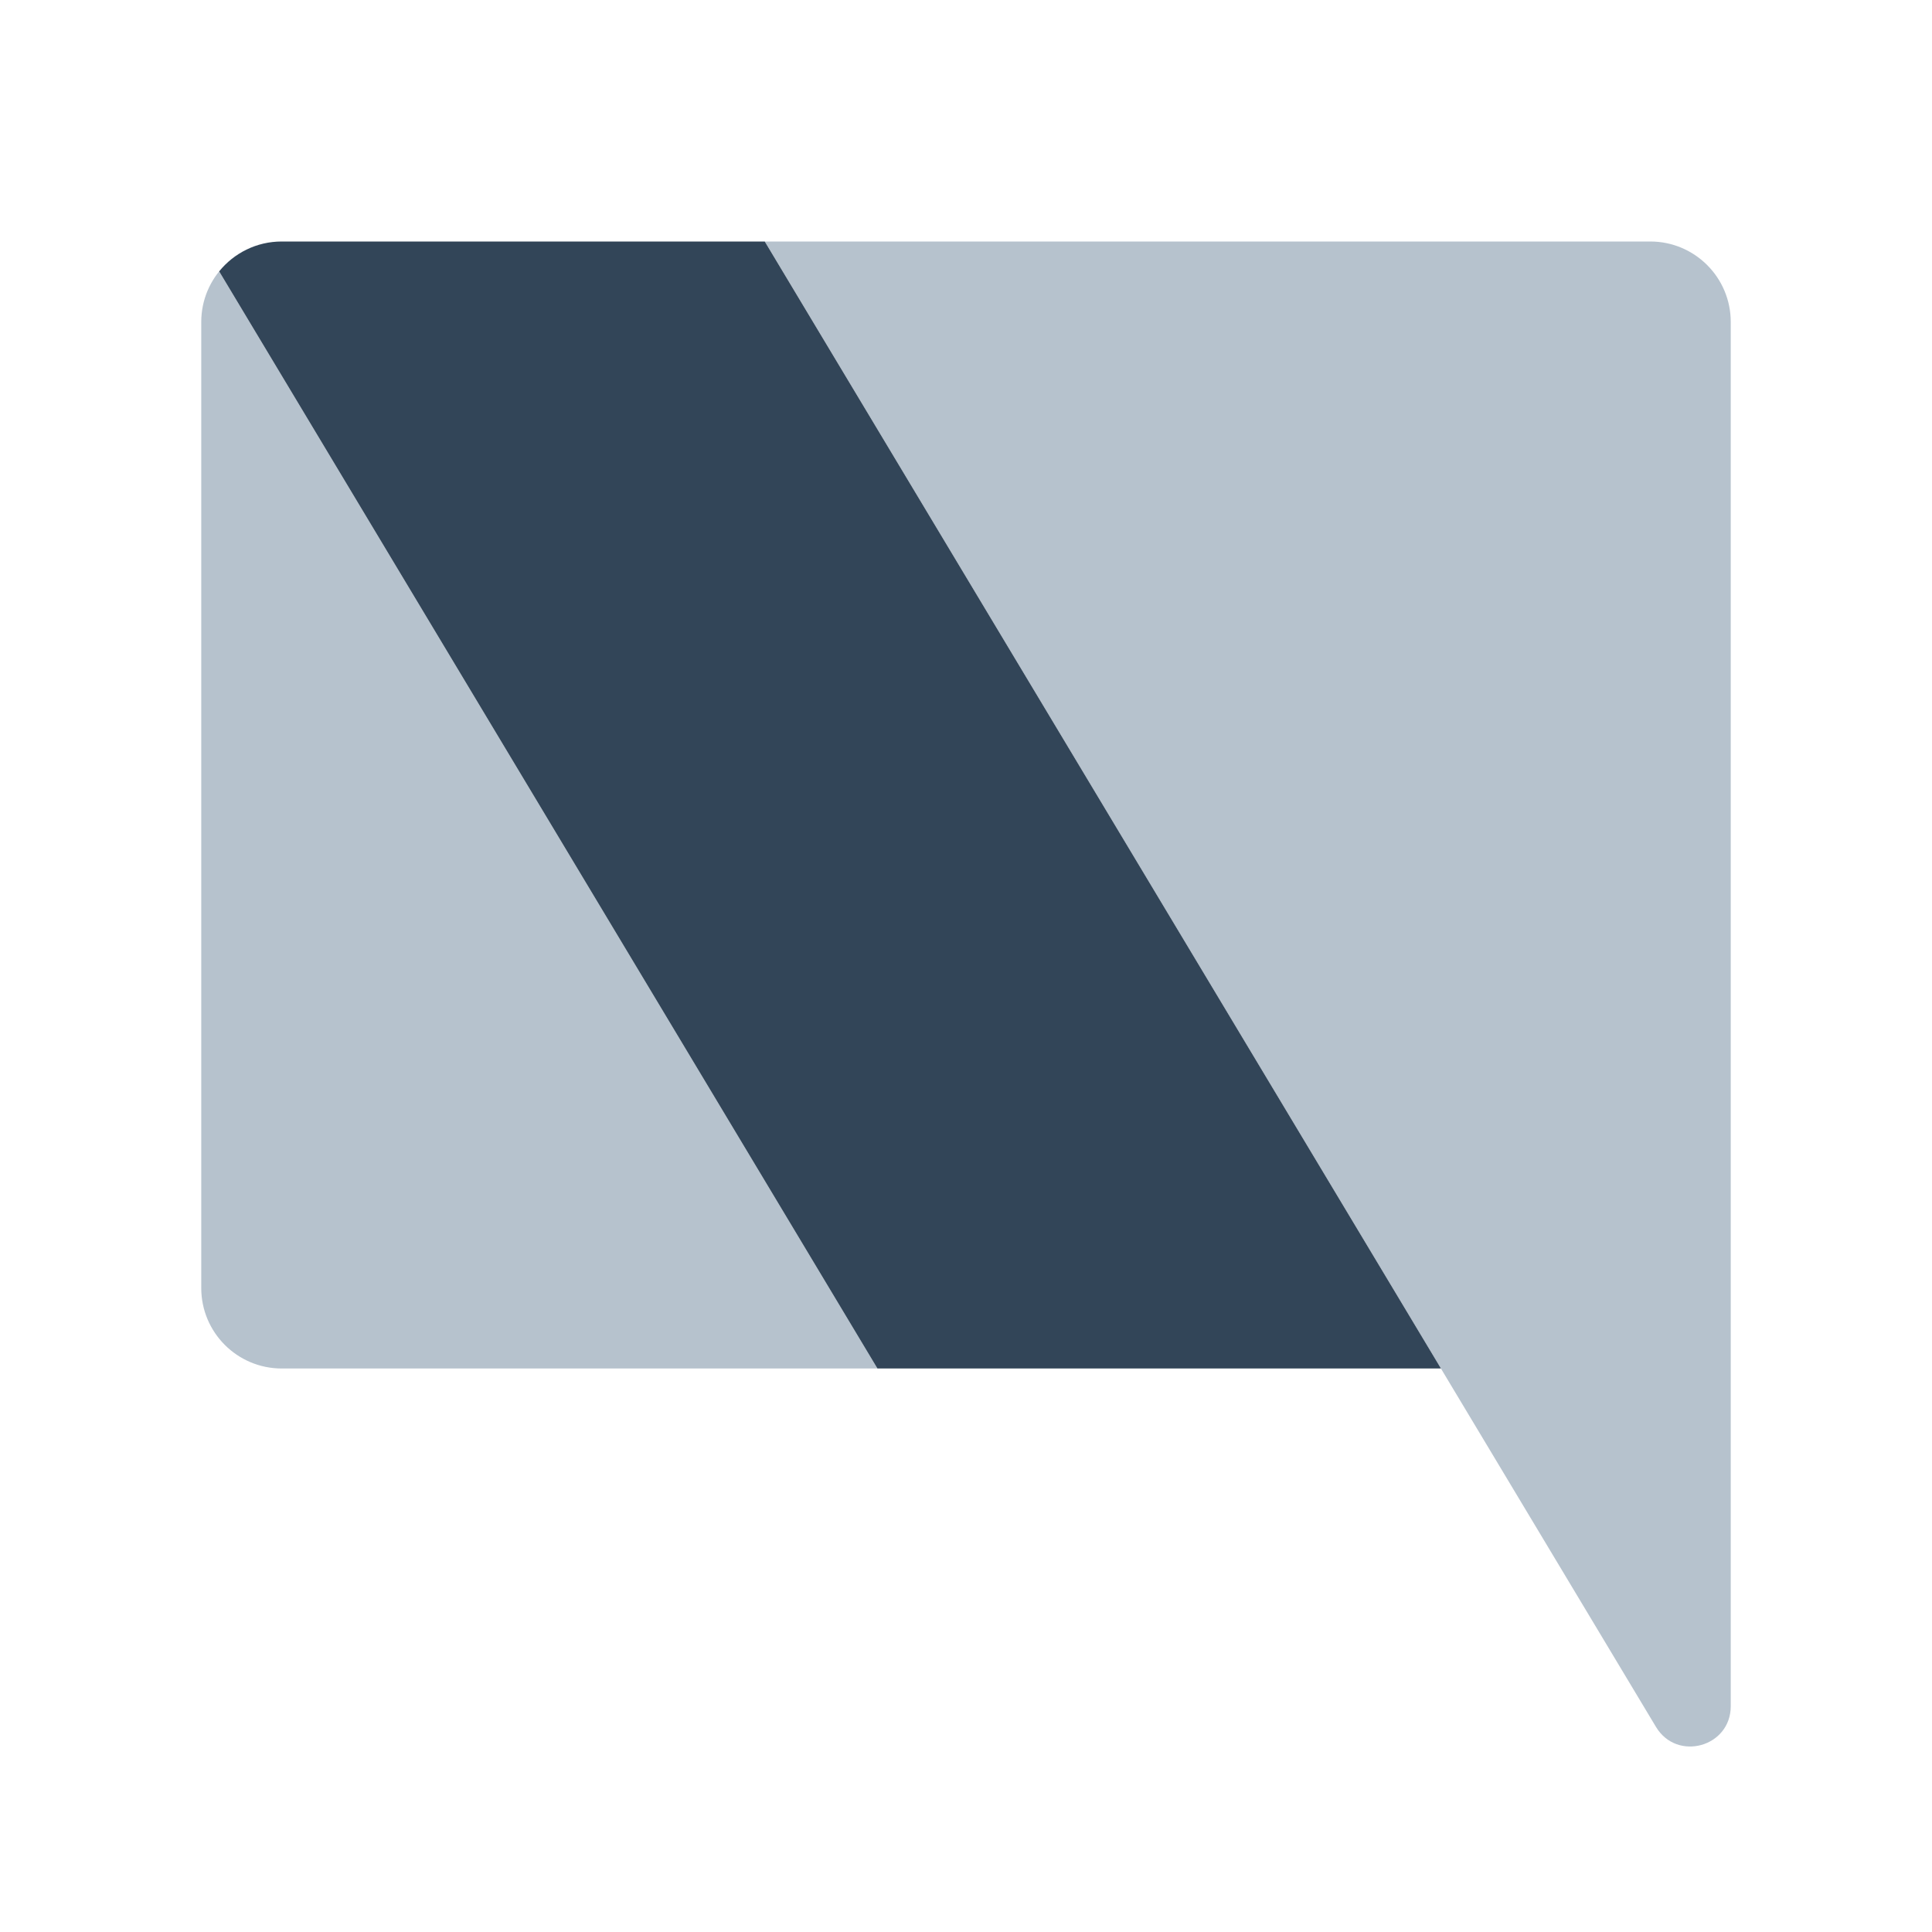 <svg width="48" height="48" viewBox="0 0 48 48" fill="none" xmlns="http://www.w3.org/2000/svg">
<path d="M5 8C5 6.901 5.887 6.009 6.984 6C6.363 6.005 5.809 6.293 5.445 6.742L21.8 34H7C5.895 34 5 33.105 5 32V8Z" fill="#B6C2CD"/>
<path d="M41.142 42.904C41.664 43.774 43 43.404 43 42.39V8C43 6.895 42.105 6 41 6H19L41.142 42.904Z" fill="#B6C2CD"/>
<path d="M35.8 34H21.8L5.445 6.742C5.812 6.289 6.372 6 7 6H19L35.8 34Z" fill="#324558"/>
</svg>
